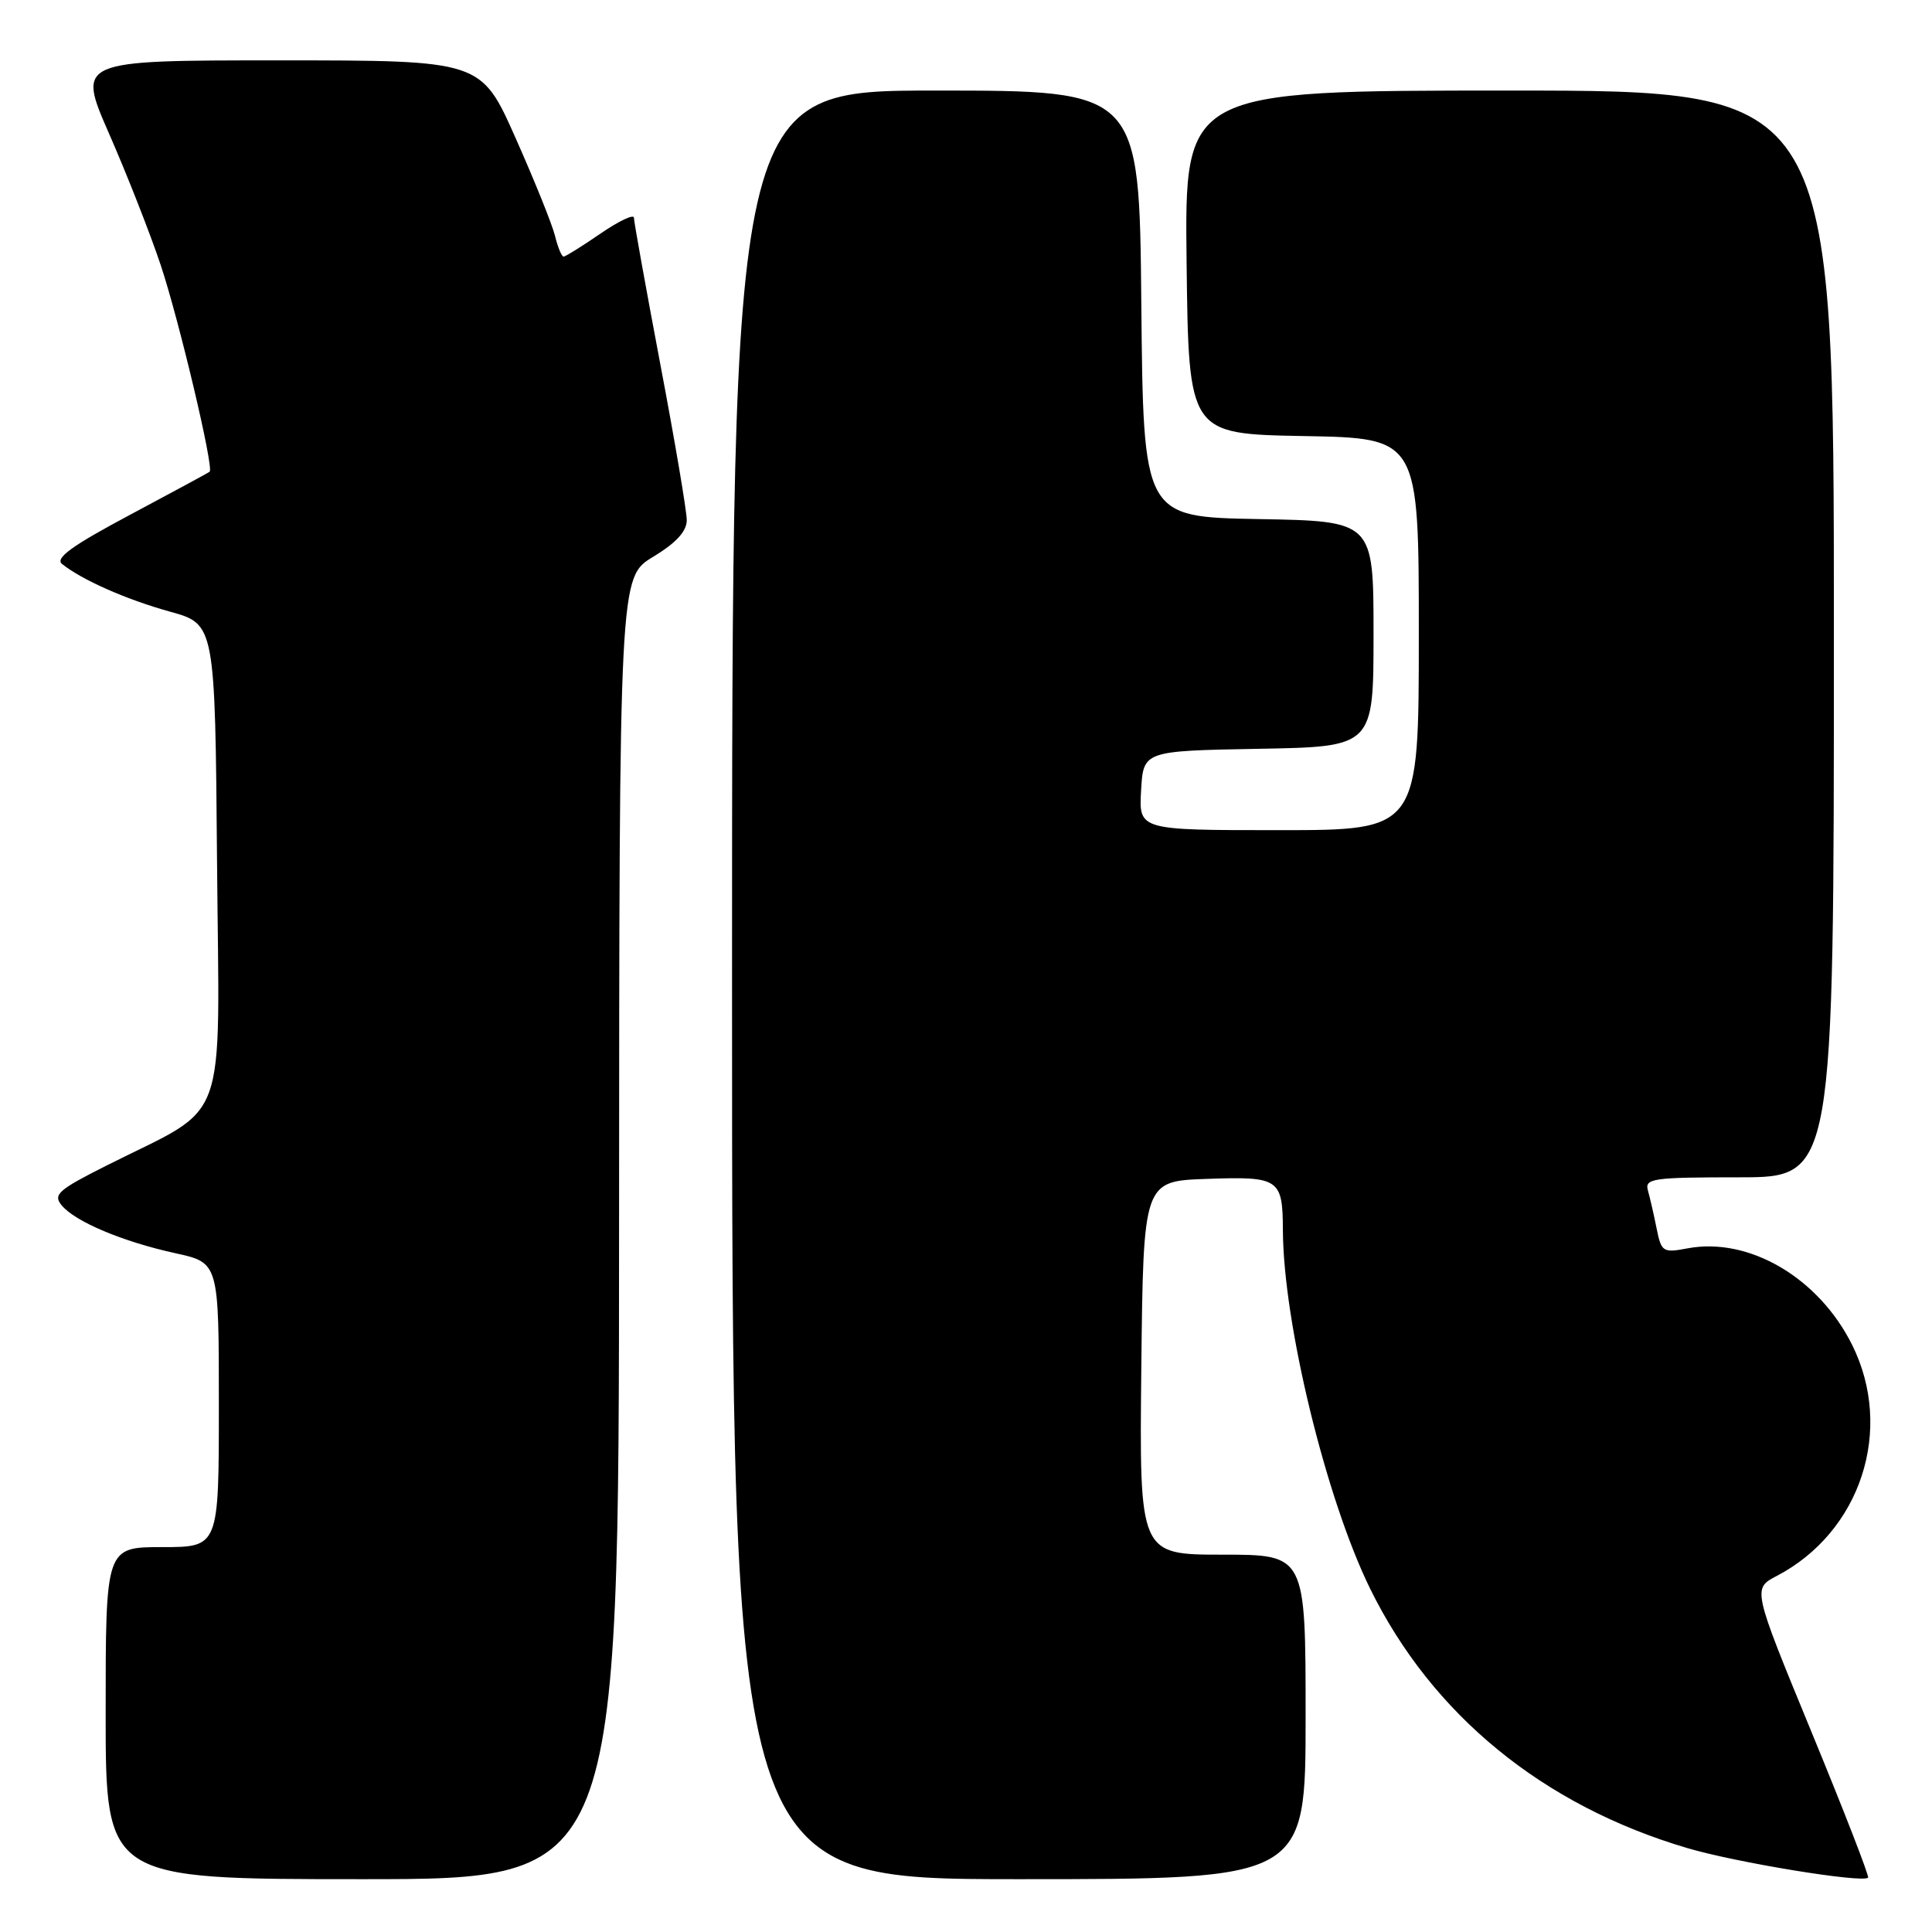 <?xml version="1.0" encoding="UTF-8" standalone="no"?>
<!DOCTYPE svg PUBLIC "-//W3C//DTD SVG 1.1//EN" "http://www.w3.org/Graphics/SVG/1.1/DTD/svg11.dtd" >
<svg xmlns="http://www.w3.org/2000/svg" xmlns:xlink="http://www.w3.org/1999/xlink" version="1.1" viewBox="0 0 256 256">
 <g >
 <path fill="currentColor"
d=" M 82.03 162.75 C 82.06 76.50 82.06 76.50 86.53 73.79 C 89.60 71.93 91.00 70.40 91.00 68.92 C 91.00 67.74 89.43 58.45 87.50 48.29 C 85.58 38.13 84.00 29.38 84.00 28.86 C 84.00 28.33 82.01 29.28 79.57 30.95 C 77.13 32.63 74.93 34.00 74.68 34.00 C 74.42 34.00 73.91 32.76 73.54 31.25 C 73.17 29.74 70.81 23.89 68.30 18.25 C 63.74 8.00 63.74 8.00 36.97 8.00 C 10.20 8.00 10.20 8.00 14.47 17.75 C 16.82 23.11 19.89 30.93 21.29 35.11 C 23.72 42.40 28.37 62.01 27.78 62.50 C 27.63 62.64 22.87 65.21 17.22 68.22 C 9.56 72.30 7.26 73.96 8.22 74.73 C 10.88 76.85 16.71 79.43 22.50 81.04 C 28.50 82.70 28.50 82.70 28.76 114.33 C 29.06 150.17 30.52 146.18 14.12 154.44 C 7.70 157.67 7.00 158.29 8.17 159.71 C 9.96 161.88 16.26 164.53 23.25 166.06 C 29.00 167.32 29.00 167.32 29.00 186.16 C 29.00 205.00 29.00 205.00 21.50 205.00 C 14.00 205.00 14.00 205.00 14.00 227.00 C 14.00 249.00 14.00 249.00 48.00 249.00 C 82.00 249.00 82.00 249.00 82.03 162.75 Z  M 173.00 227.50 C 173.00 206.00 173.00 206.00 161.98 206.00 C 150.97 206.00 150.97 206.00 151.23 181.25 C 151.50 156.50 151.50 156.50 159.91 156.21 C 169.51 155.87 169.96 156.17 169.99 163.00 C 170.04 175.33 175.72 198.65 181.56 210.53 C 189.77 227.22 204.44 239.22 223.54 244.87 C 229.99 246.79 246.80 249.54 247.53 248.80 C 247.71 248.62 244.33 239.93 240.03 229.49 C 232.21 210.50 232.21 210.50 235.43 208.82 C 246.58 202.99 251.00 189.41 245.41 178.19 C 240.98 169.30 231.75 163.89 223.63 165.41 C 220.34 166.03 220.14 165.90 219.51 162.78 C 219.15 160.98 218.63 158.71 218.36 157.75 C 217.91 156.15 218.94 156.00 230.43 156.00 C 243.00 156.00 243.00 156.00 243.00 84.00 C 243.00 12.00 243.00 12.00 199.98 12.00 C 156.96 12.00 156.96 12.00 157.23 34.75 C 157.50 57.50 157.50 57.50 172.75 57.78 C 188.00 58.05 188.00 58.05 188.00 84.03 C 188.00 110.00 188.00 110.00 169.45 110.00 C 150.90 110.00 150.90 110.00 151.20 104.75 C 151.50 99.50 151.50 99.50 166.75 99.22 C 182.00 98.95 182.00 98.95 182.00 84.00 C 182.00 69.05 182.00 69.05 166.75 68.78 C 151.50 68.50 151.50 68.50 151.23 40.25 C 150.97 12.00 150.97 12.00 123.98 12.00 C 97.00 12.00 97.00 12.00 97.00 130.50 C 97.00 249.00 97.00 249.00 135.00 249.00 C 173.00 249.00 173.00 249.00 173.00 227.50 Z "/>
</g>
</svg>